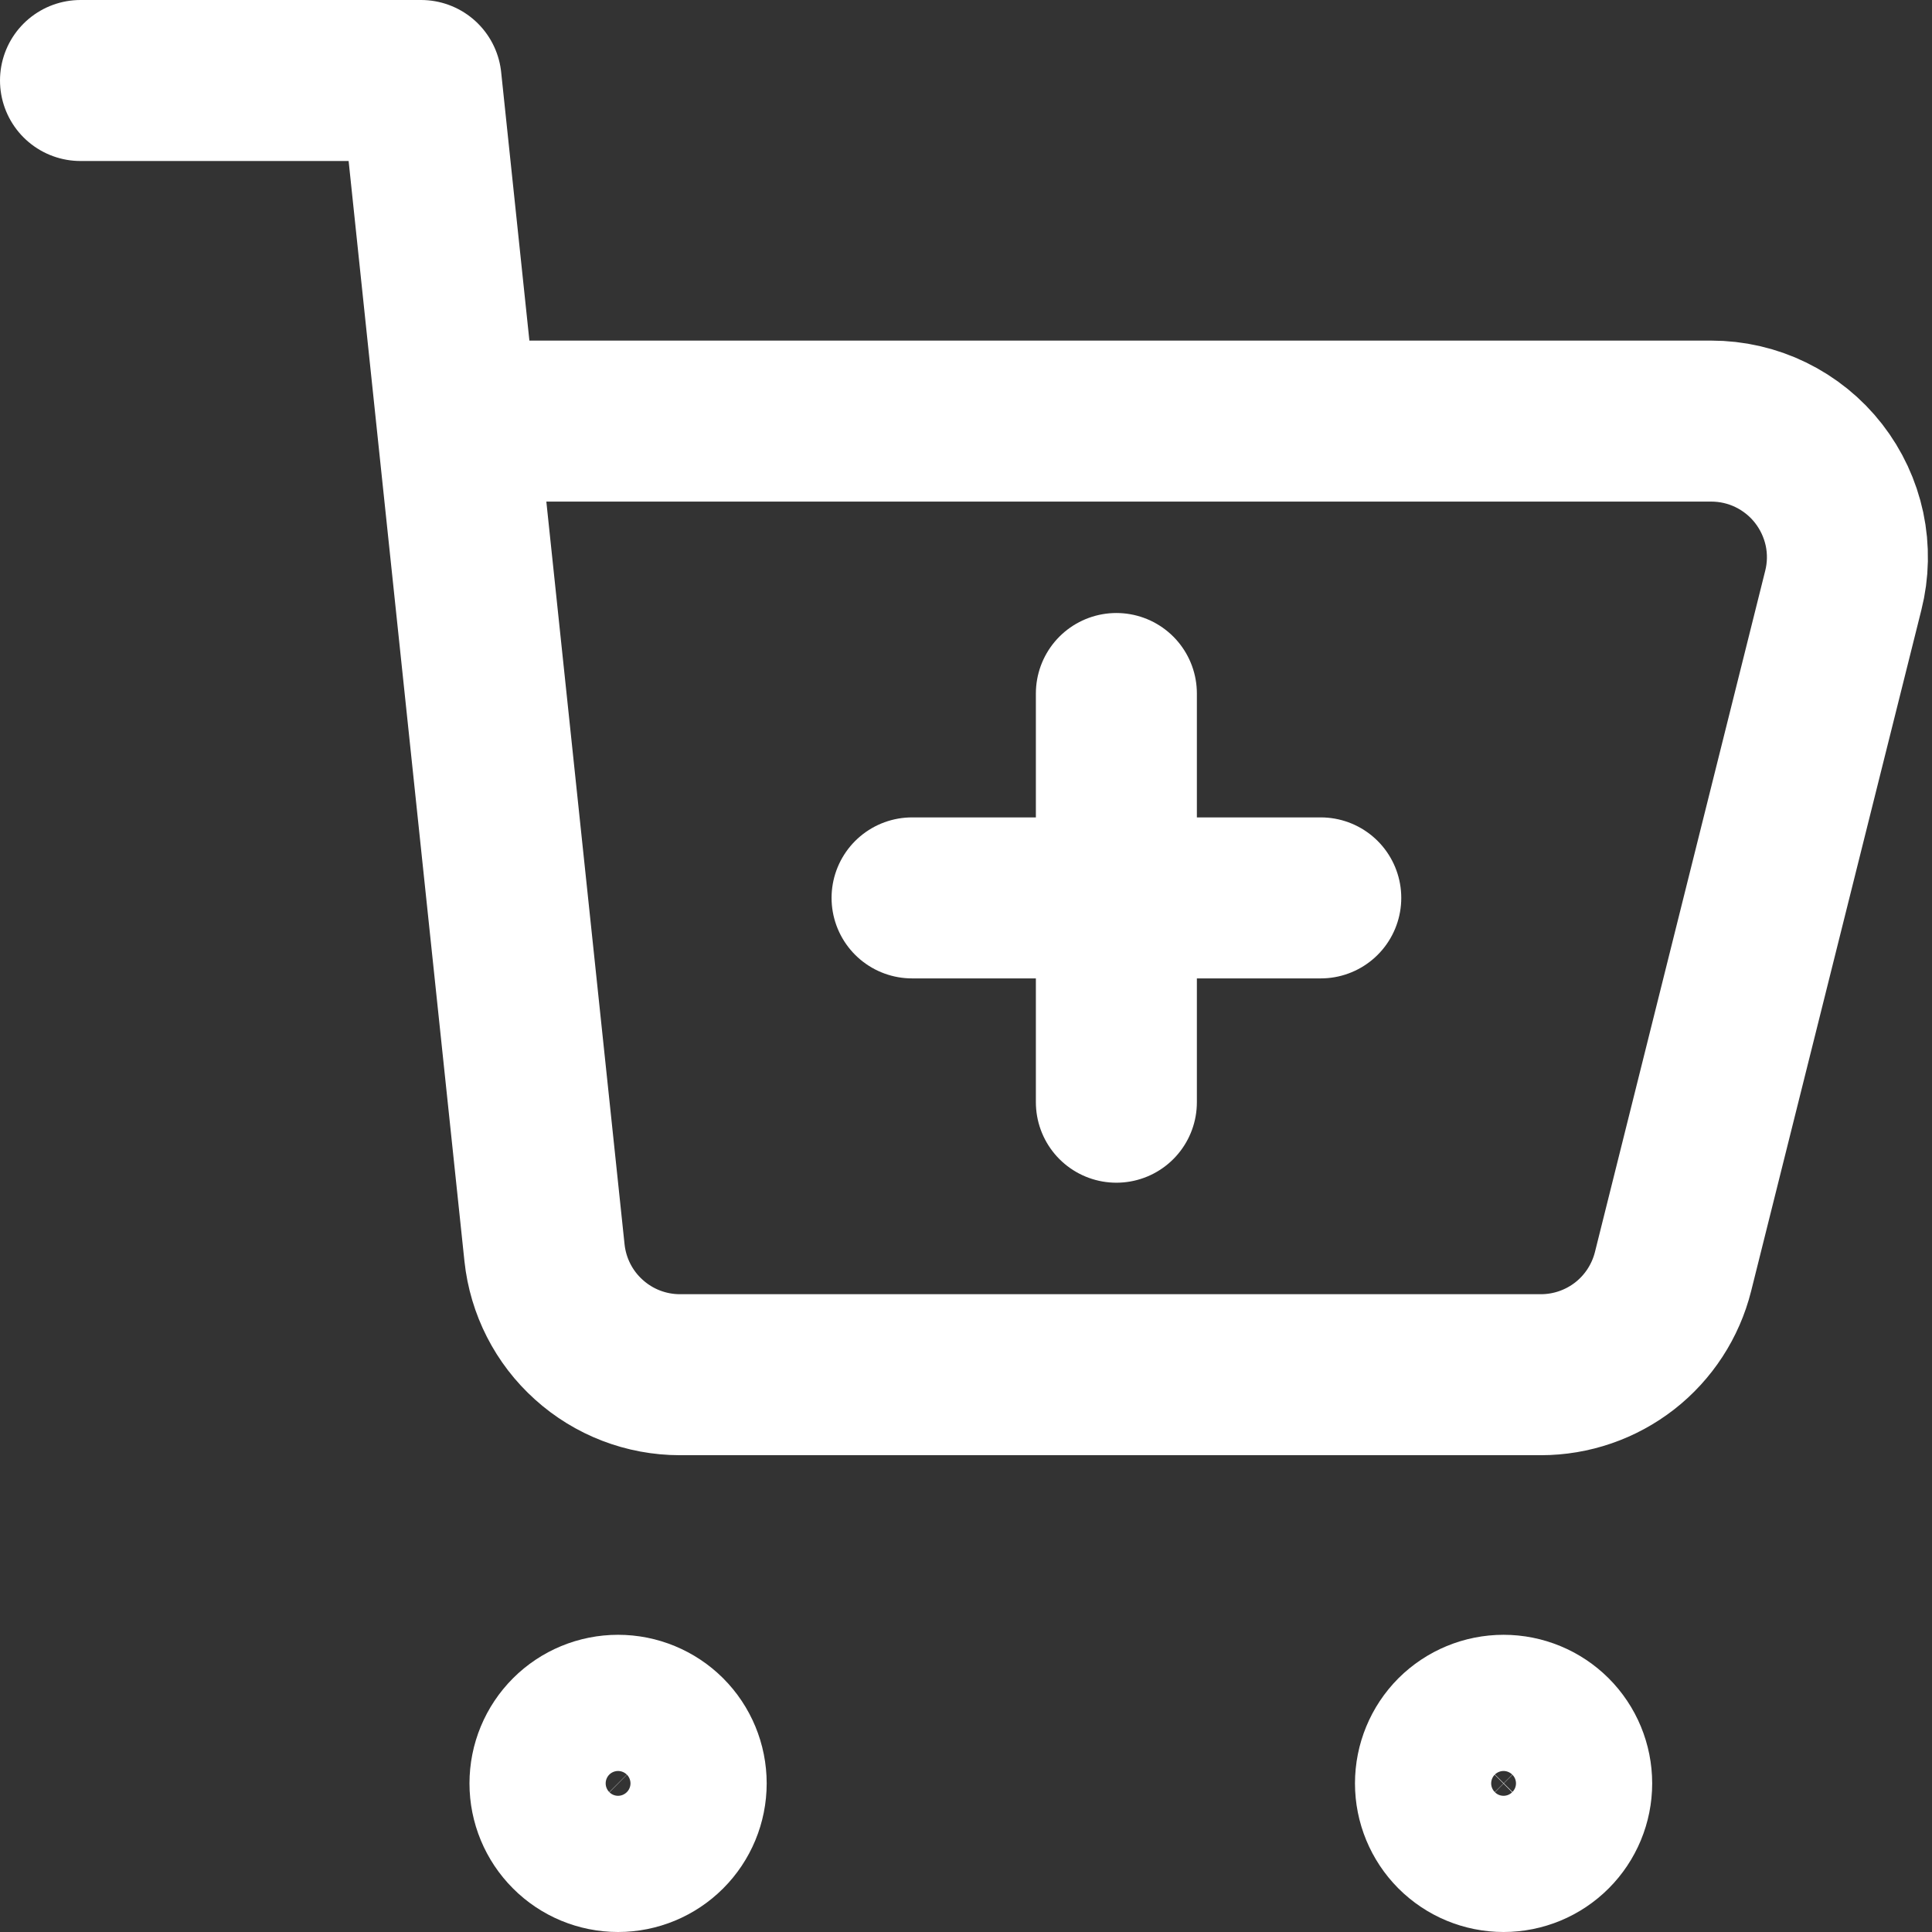 <svg width="24" height="24" viewBox="0 0 24 24" fill="none" xmlns="http://www.w3.org/2000/svg">
<rect x="0" y="0" width="24" height="24" fill="#333333" stroke="none"/>
<path d="M16.407 11.154H11.33M13.868 8.615V13.692M1 1H5.231L5.676 5.231M5.676 5.231L6.764 15.562C6.808 15.978 7.004 16.363 7.315 16.642C7.625 16.922 8.028 17.077 8.446 17.077H19.142C19.519 17.077 19.885 16.951 20.183 16.719C20.48 16.487 20.691 16.162 20.783 15.796L22.898 7.334C22.961 7.085 22.966 6.824 22.913 6.573C22.859 6.321 22.749 6.085 22.591 5.882C22.433 5.679 22.23 5.515 21.999 5.402C21.768 5.289 21.514 5.231 21.257 5.231H5.676ZM18.678 23C18.453 23 18.238 22.911 18.079 22.752C17.921 22.593 17.832 22.378 17.832 22.154C17.832 21.929 17.921 21.714 18.079 21.555C18.238 21.397 18.453 21.308 18.678 21.308C18.902 21.308 19.117 21.397 19.276 21.555C19.435 21.714 19.524 21.929 19.524 22.154C19.524 22.378 19.435 22.593 19.276 22.752C19.117 22.911 18.902 23 18.678 23ZM7.678 23C7.453 23 7.238 22.911 7.08 22.752C6.921 22.593 6.832 22.378 6.832 22.154C6.832 21.929 6.921 21.714 7.08 21.555C7.238 21.397 7.453 21.308 7.678 21.308C7.902 21.308 8.117 21.397 8.276 21.555C8.435 21.714 8.524 21.929 8.524 22.154C8.524 22.378 8.435 22.593 8.276 22.752C8.117 22.911 7.902 23 7.678 23Z" stroke="white" stroke-width="2" stroke-linecap="round" stroke-linejoin="round"/>
</svg>
